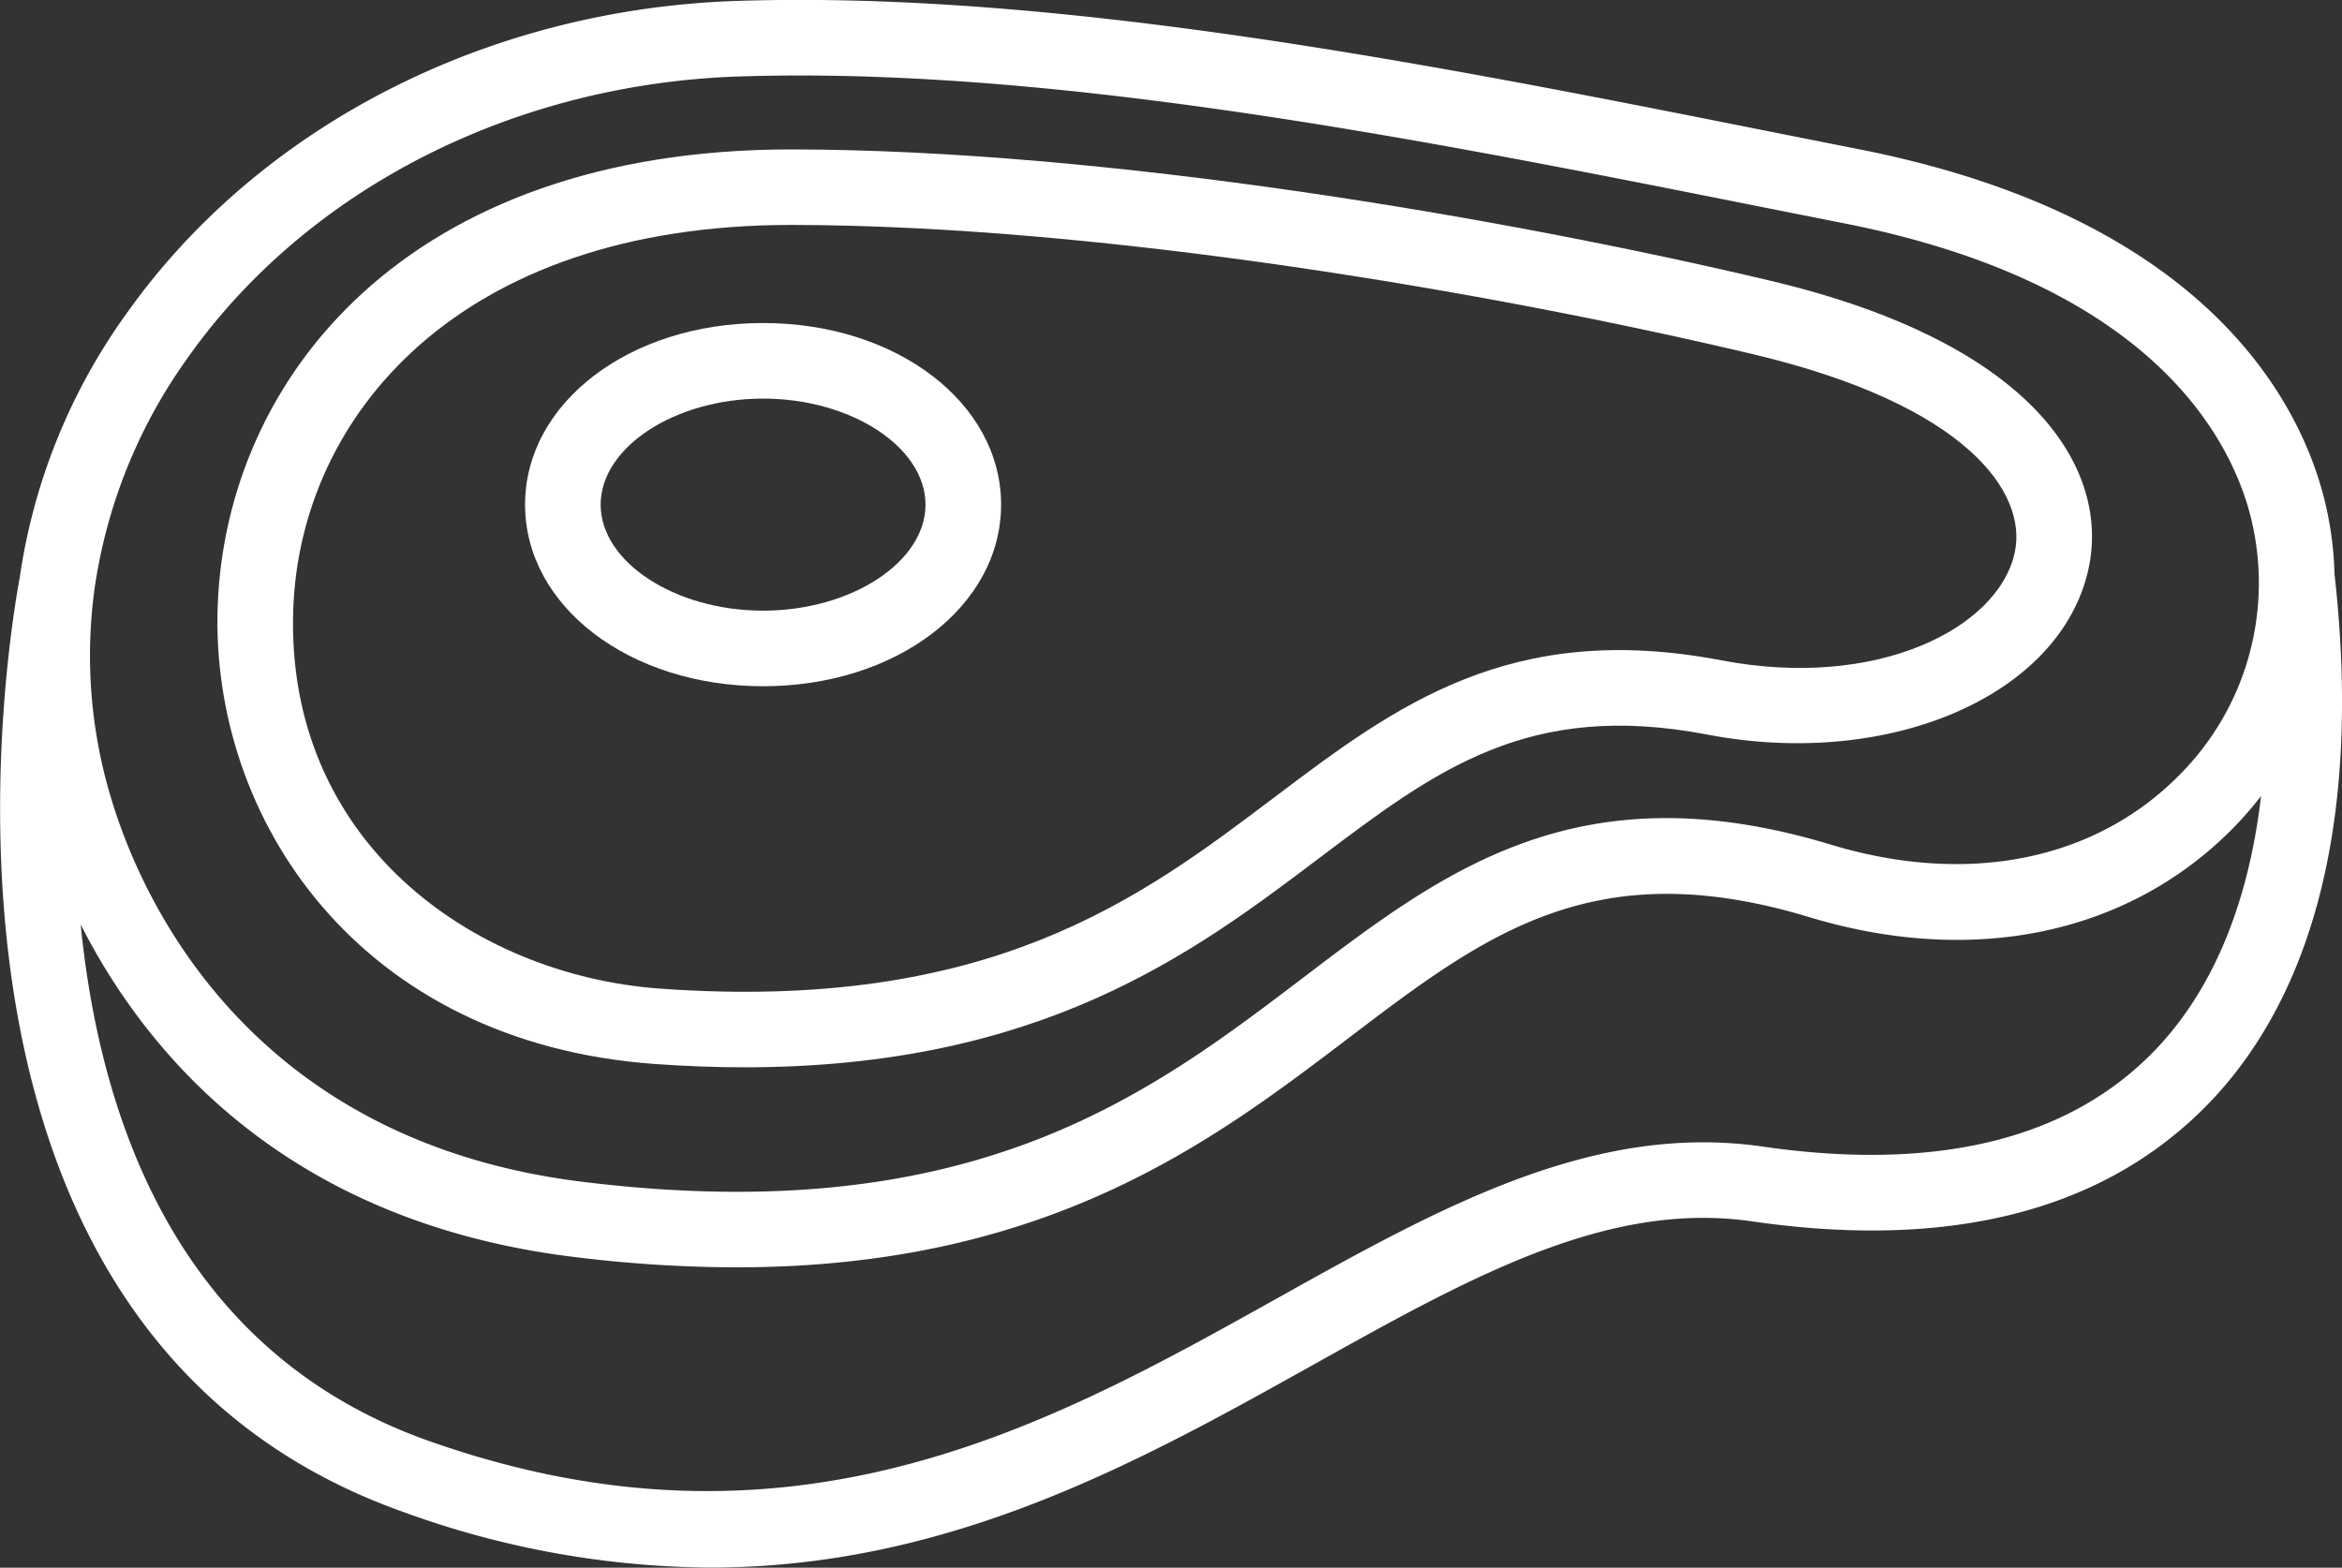 <svg xmlns="http://www.w3.org/2000/svg" width="108.445" height="72.599" viewBox="0 0 108.445 72.599">
  <rect x="0" y="0" width="108.445" height="72.599" fill="#333333" stroke="none"/>
  <g id="ico-meat" transform="translate(-601.802 -175.712)">
    <path id="Path_361" data-name="Path 361" d="M709.9,202.3l0-.015a15.878,15.878,0,0,0-.68-4.207c-1.361-4.466-5.941-12.414-21.325-15.452l-4.029-.8c-15.43-3.074-32.921-6.559-47.922-6.072-11.525.371-22.088,5.768-28.254,14.437a27.706,27.706,0,0,0-4.978,12.291c-.66,3.576-5.717,34.963,17.807,43.265a42.207,42.207,0,0,0,14.158,2.56c11.115,0,19.913-4.913,27.939-9.394,7.31-4.081,13.624-7.606,20.315-6.639,8.965,1.3,15.937-.4,20.732-5.049C709,222.051,711.157,213.432,709.9,202.3Zm-99.362-10.08c5.537-7.784,15.076-12.632,25.517-12.968q1.365-.043,2.761-.044c13.987,0,30.07,3.2,44.364,6.05l4.034.8c13.594,2.686,17.522,9.322,18.654,13.039a12.591,12.591,0,0,1-3.209,12.565c-3.912,3.918-9.769,5.073-16.072,3.168-11.69-3.539-17.9,1.181-24.463,6.175-7.188,5.465-15.33,11.661-33.362,9.435-15.285-1.887-20.3-12.88-21.74-17.519a22.782,22.782,0,0,1-.829-10.031l.006-.032c0-.02,0-.039.007-.059A24.254,24.254,0,0,1,610.536,192.224Zm90.687,32.491c-3.976,3.853-9.962,5.233-17.8,4.1-7.869-1.141-14.985,2.838-22.523,7.047-10.51,5.869-22.425,12.521-39.227,6.59-11.522-4.067-15.224-14.7-16.137-23.922,3.006,5.92,9.445,13.742,22.789,15.389a61.709,61.709,0,0,0,7.561.488c14.392,0,22.035-5.81,28.349-10.61,6.342-4.821,11.347-8.629,21.331-5.611,7.578,2.292,14.709.818,19.564-4.045a16.724,16.724,0,0,0,1.367-1.56C705.888,217.792,704.115,221.912,701.223,224.715Z" fill="#fff"/>
    <path id="Path_362" data-name="Path 362" d="M637.137,207.492c6.179,0,11.02-3.7,11.02-8.41s-4.841-8.411-11.02-8.411-11.022,3.695-11.022,8.411S630.956,207.492,637.137,207.492Zm0-13.321c4.076,0,7.52,2.249,7.52,4.911s-3.444,4.91-7.52,4.91-7.522-2.249-7.522-4.91S633.06,194.171,637.137,194.171Z" fill="#fff"/>
    <path id="Path_363" data-name="Path 363" d="M632.146,224.987q2.166.154,4.137.152c13.777,0,20.833-5.329,26.6-9.685,5.41-4.085,9.681-7.312,17.975-5.724,8.47,1.622,16.4-1.832,17.657-7.7.967-4.519-2.393-10.39-14.729-13.316-12.353-2.929-30.744-6.066-45.309-6.082h-.05c-17.808,0-26.165,10.619-26.545,21.151C611.53,213.577,618.377,224.007,632.146,224.987Zm6.285-38.858h.046c14.264.016,32.342,3.1,44.505,5.988,9.889,2.345,12.705,6.409,12.113,9.177-.755,3.524-6.391,6.372-13.575,5-9.82-1.878-15.125,2.127-20.744,6.369-6.158,4.65-13.13,9.922-28.381,8.835-8.748-.623-17.4-6.865-17.013-17.59C615.7,195.054,622.953,186.129,638.431,186.129Z" fill="#fff"/>
  </g>
</svg>
